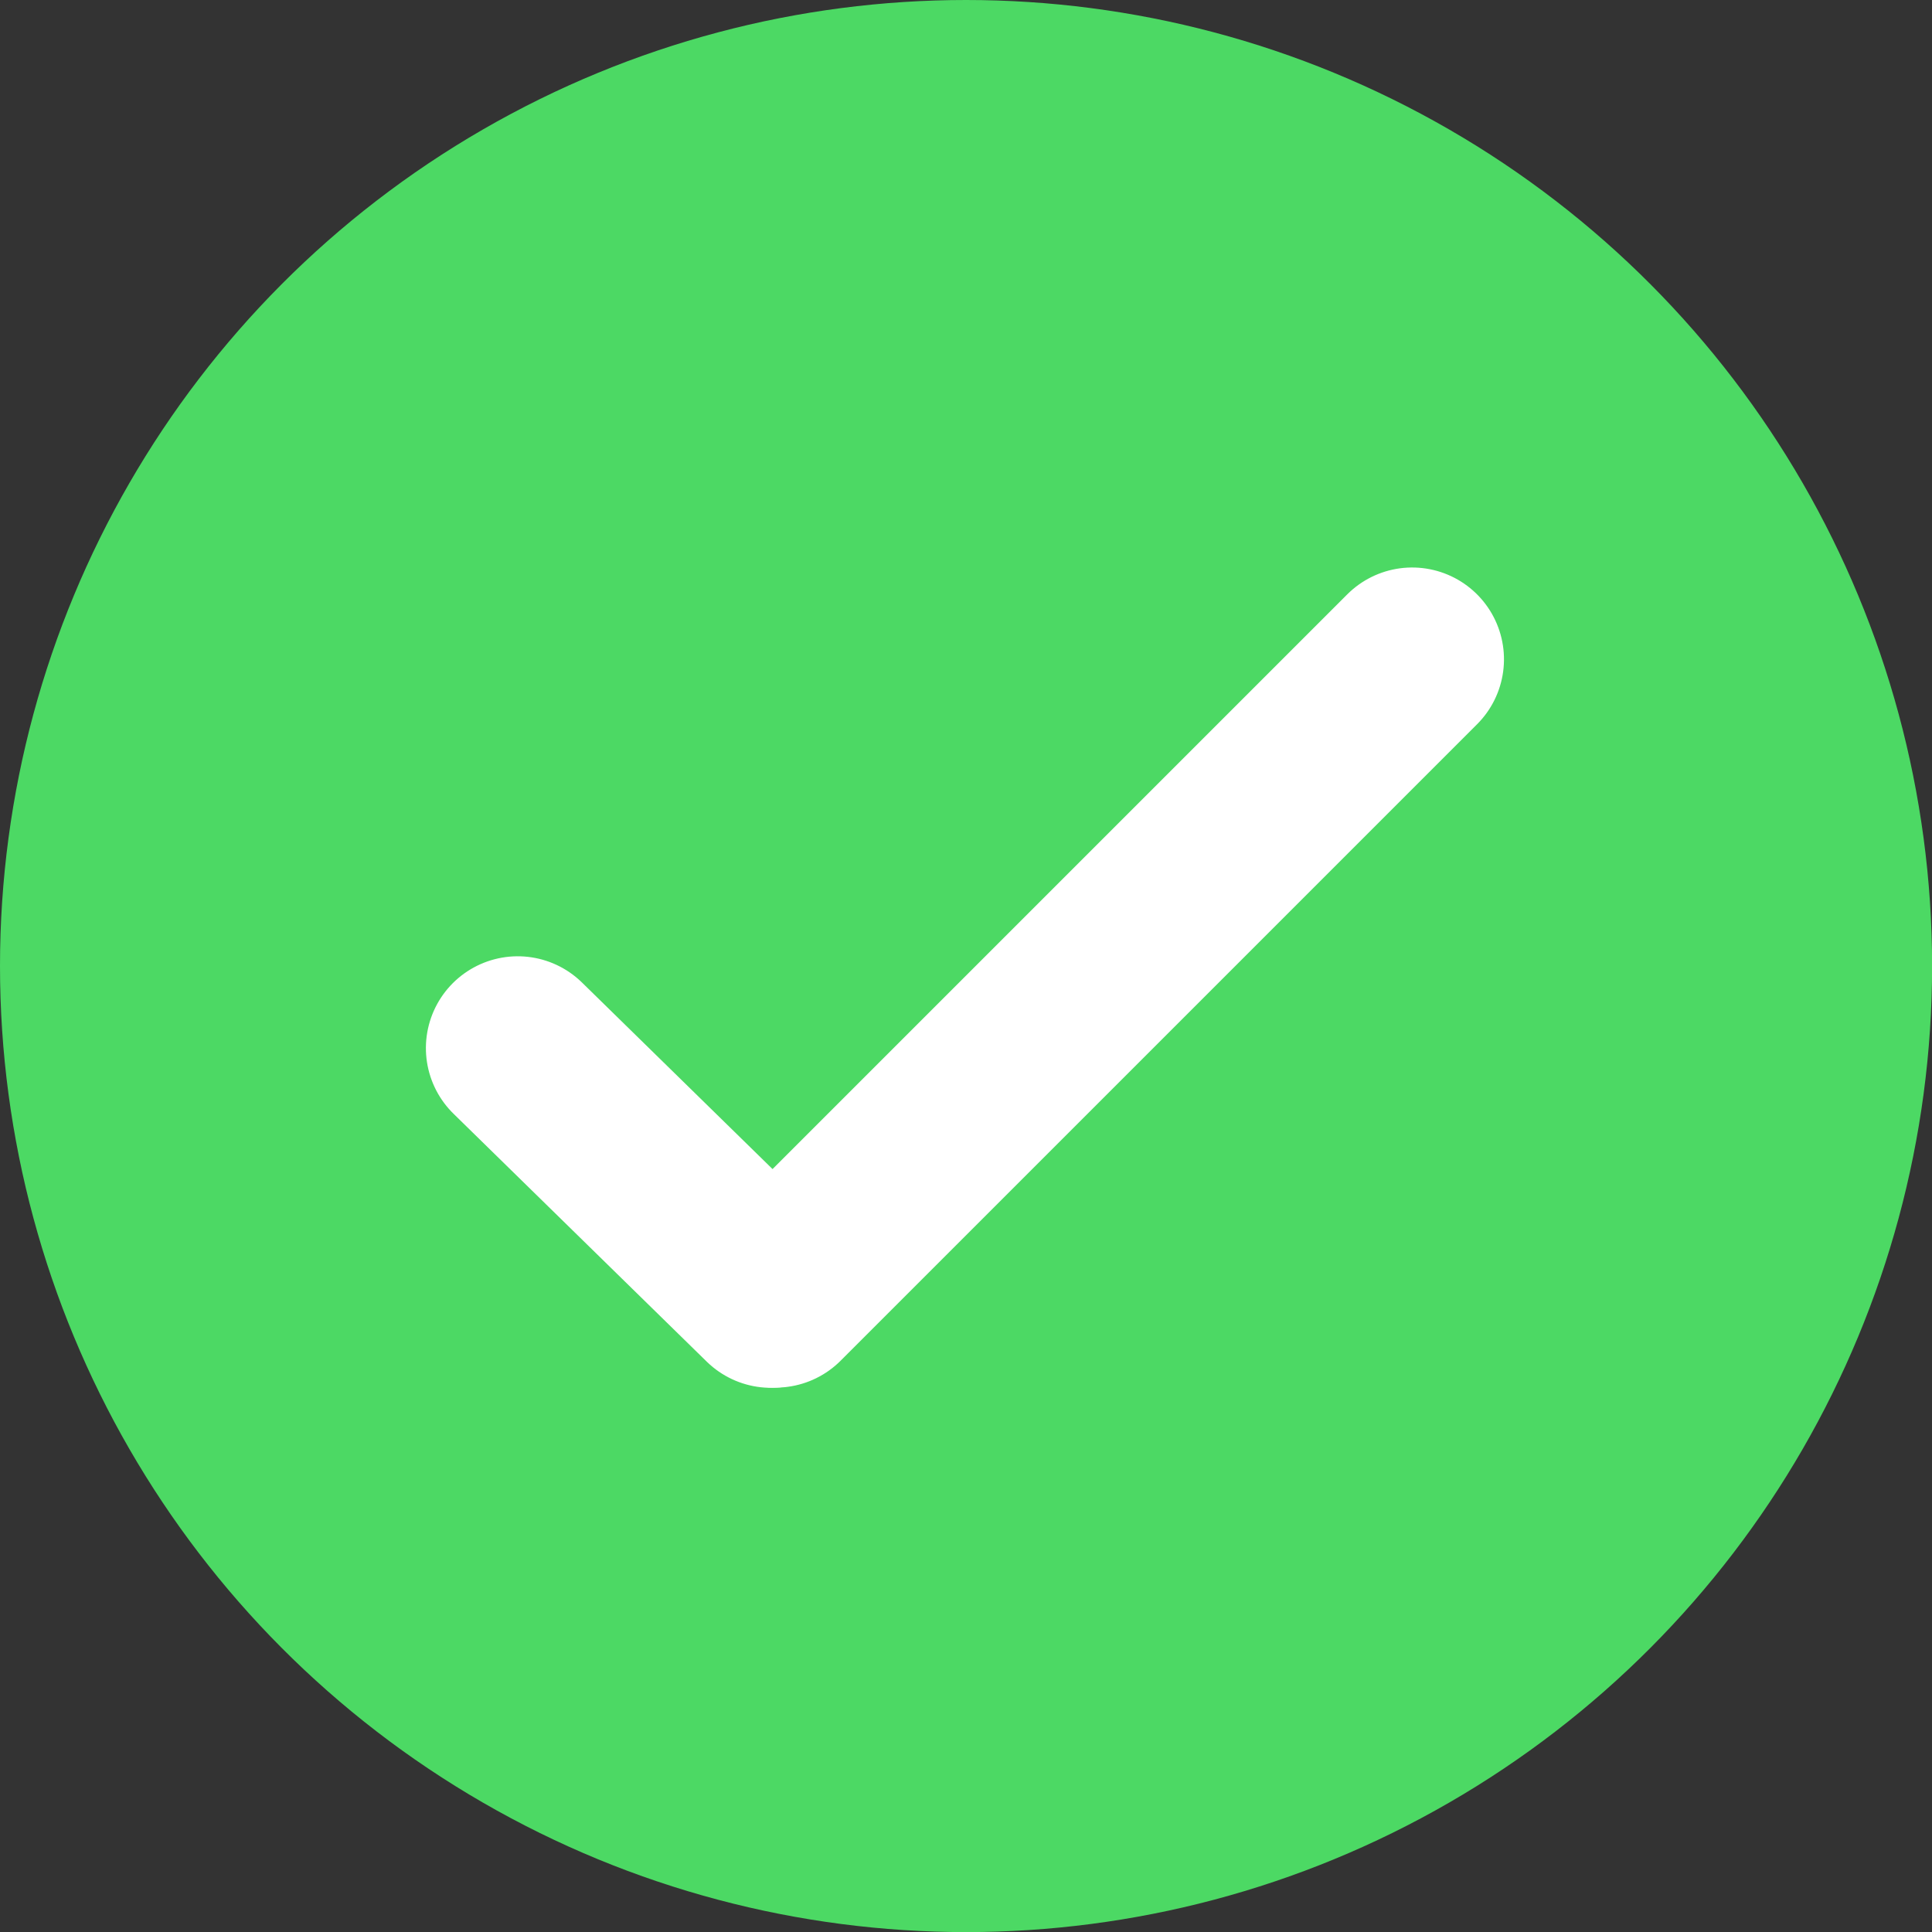 <svg xmlns="http://www.w3.org/2000/svg" width="21.041" height="21.041" viewBox="0 0 21.041 21.041"><rect x="0" y="0" width="21.041" height="21.041" fill="#333333" stroke="none"/><defs><style>.a{fill:#4cd964;}.b{fill:none;stroke:#fff;stroke-linecap:round;stroke-width:2px;}</style></defs><g transform="translate(12701.744 9144.566)"><circle class="a" cx="10.521" cy="10.521" r="10.521" transform="translate(-12701.744 -9144.566)"/><g transform="translate(-12689.118 -9140.139) rotate(45)"><line class="b" y2="9.803" transform="translate(3.894 0)"/><line class="b" y1="0.041" x2="3.859" transform="translate(0 9.841)"/></g></g></svg>